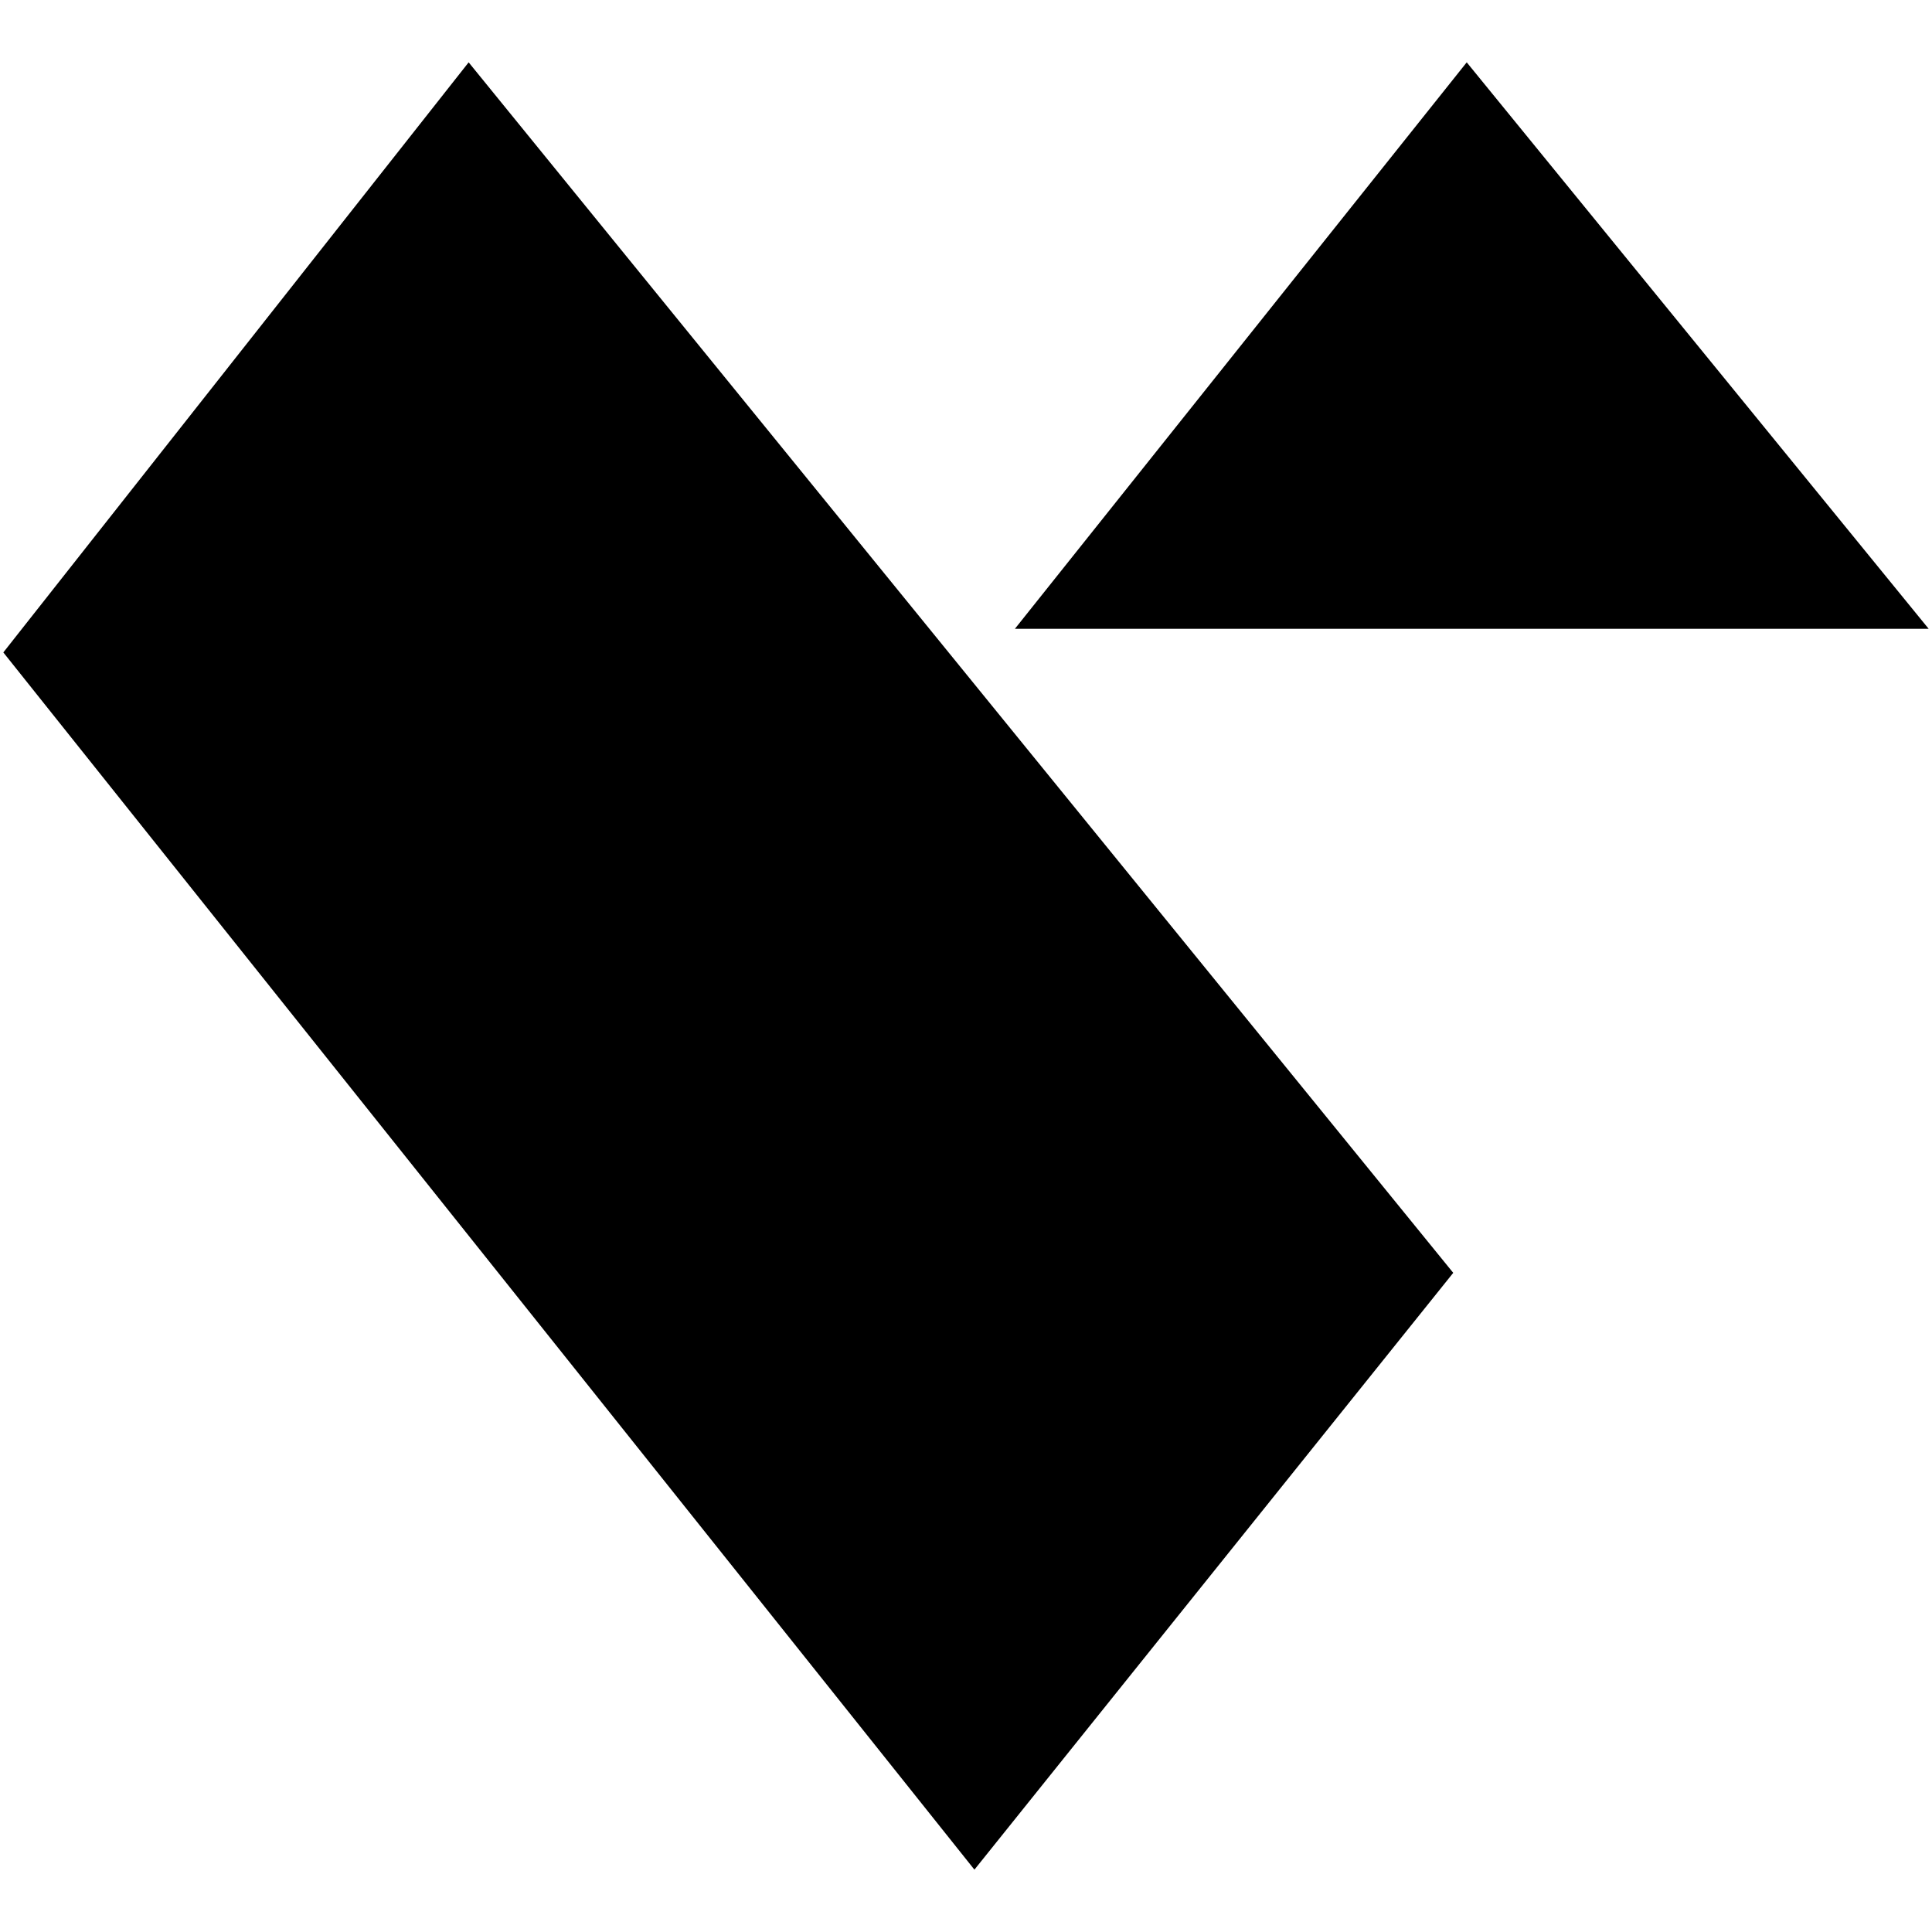 <?xml version="1.0" encoding="UTF-8"?>
<svg id="Layer_1" data-name="Layer 1" xmlns="http://www.w3.org/2000/svg" viewBox="0 0 1080 1080">
  <defs>
    <style>
      .cls-1 {
        fill: #000;
        stroke-width: 0px;
      }
    </style>
  </defs>
  <polygon class="cls-1" points="567.33 351.51 819.91 34.85 1078.14 351.51 567.33 351.51"/>
  <polygon class="cls-1" points="261.98 34.85 1.86 364.71 544.71 1045.15 812.37 711.53 261.98 34.85"/>
</svg>